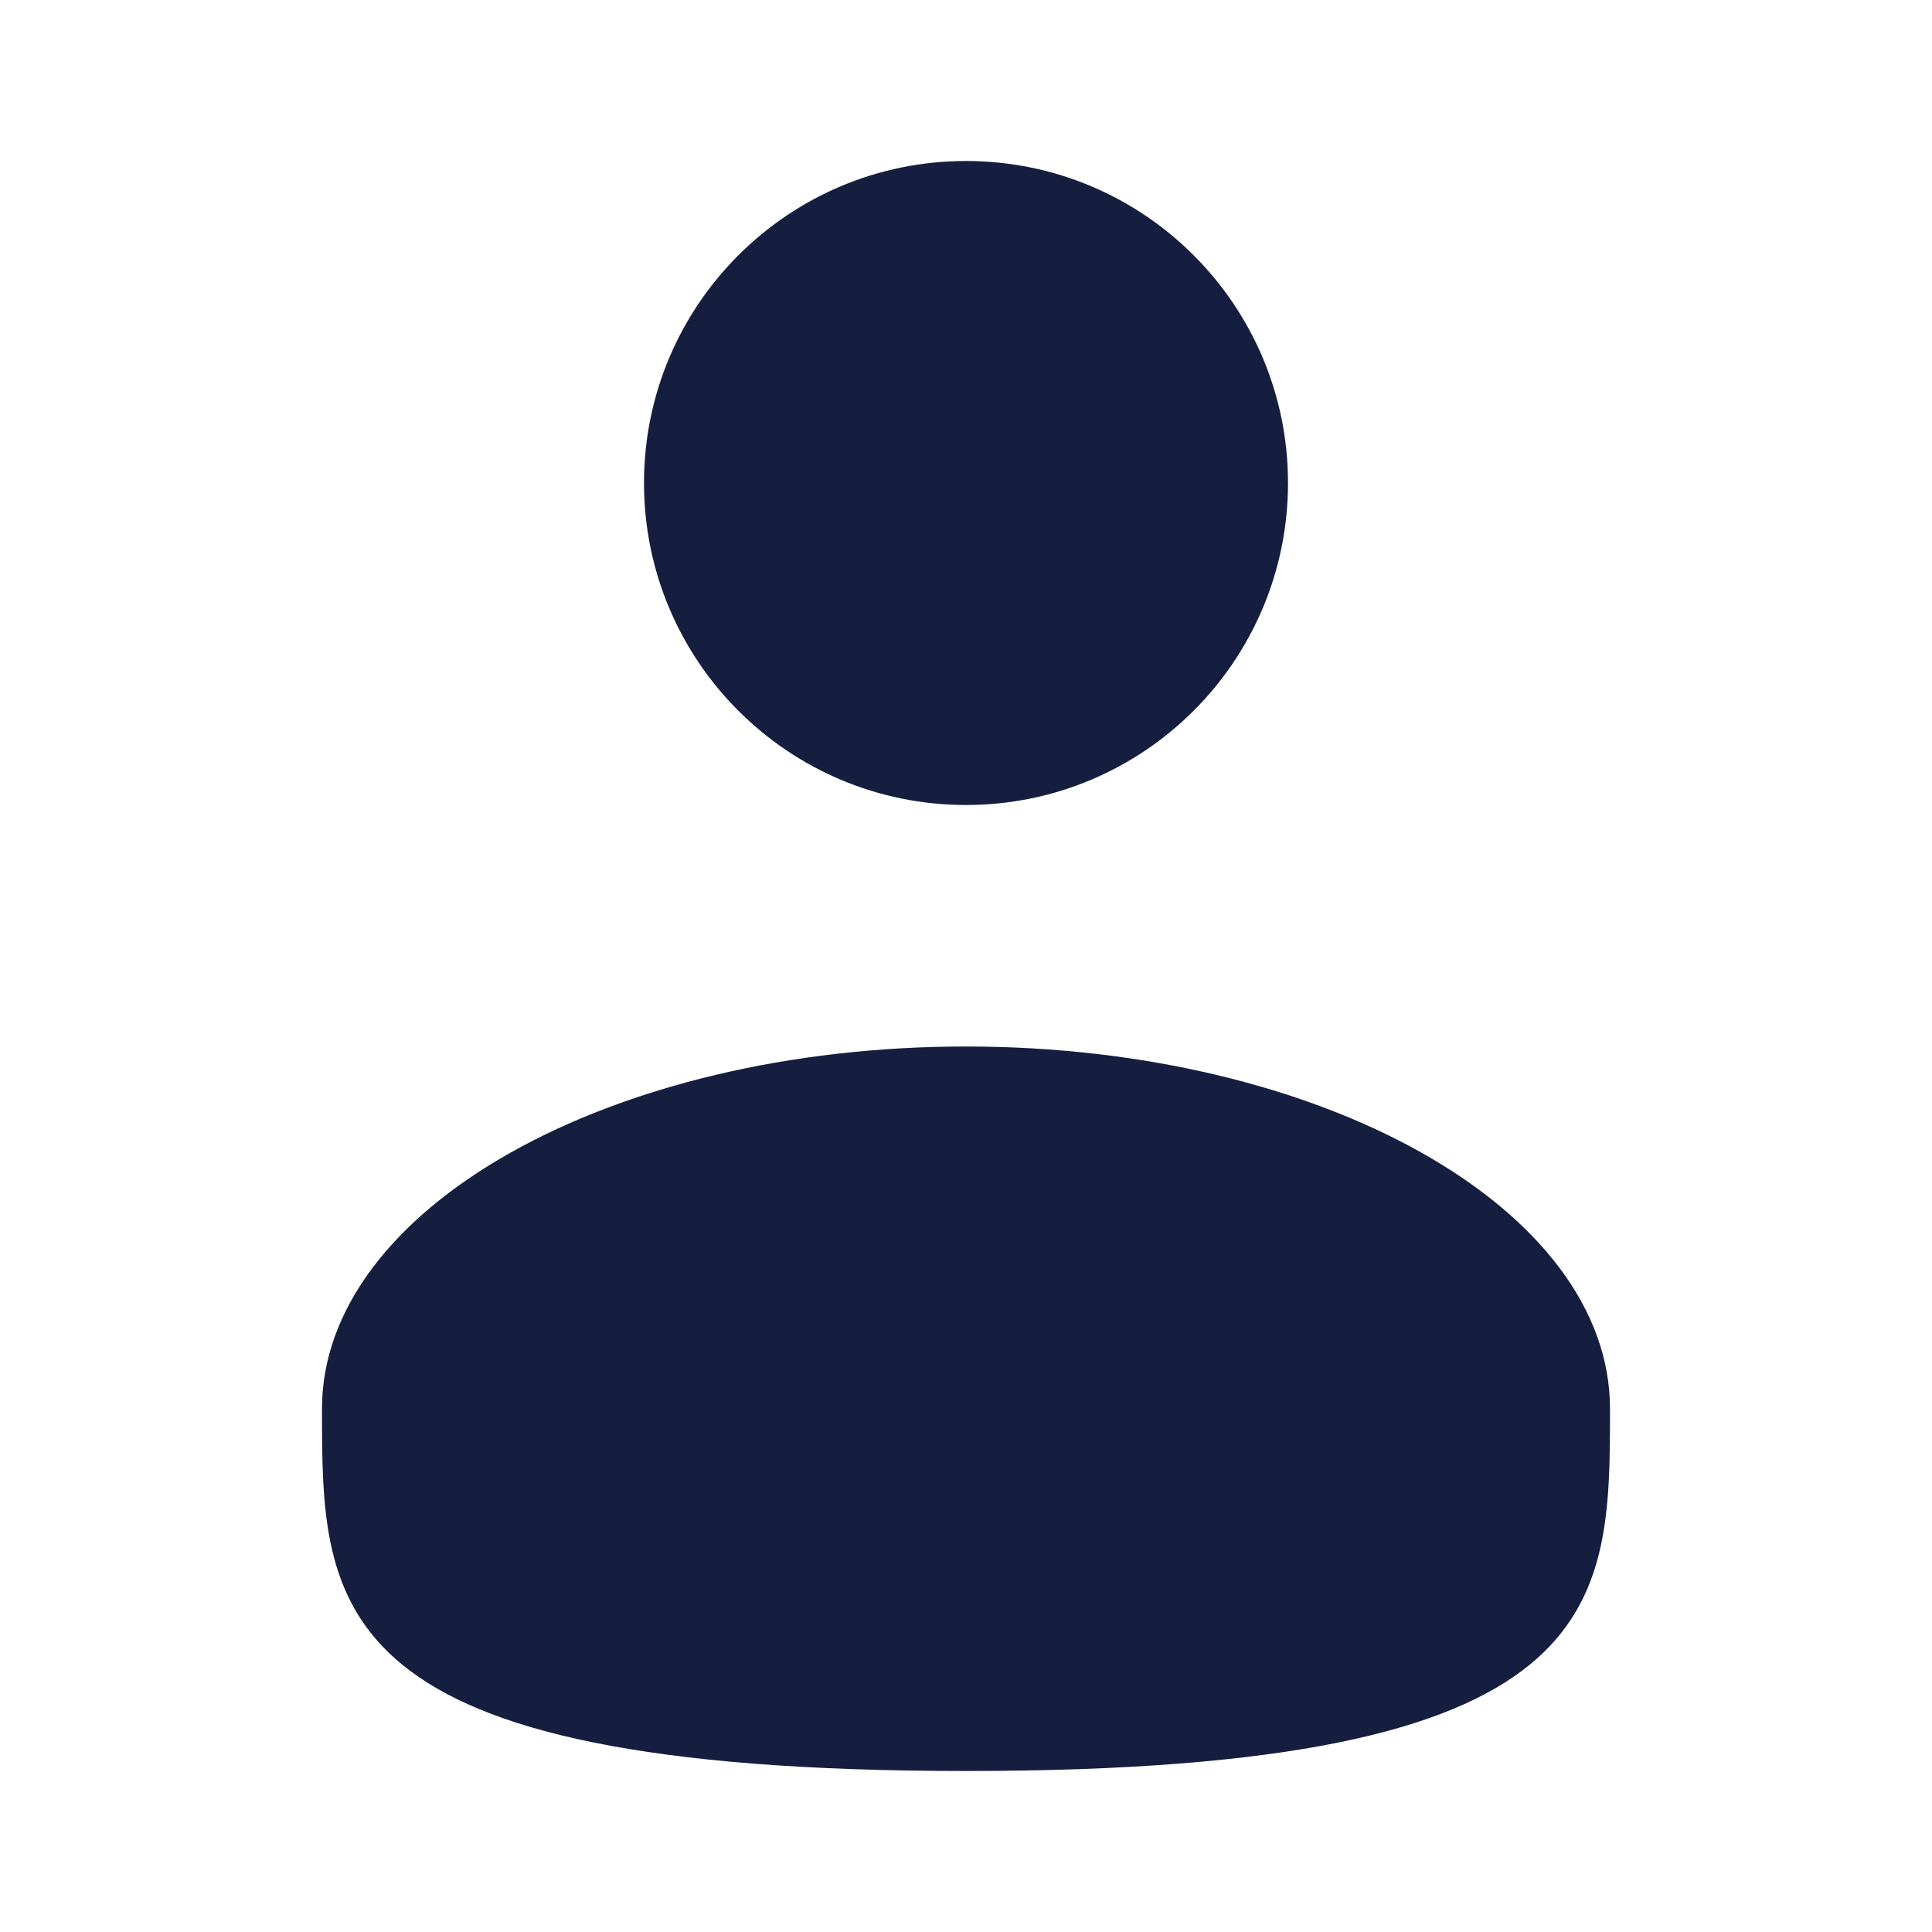 <svg width="21" height="21" viewBox="0 0 21 21" fill="none" xmlns="http://www.w3.org/2000/svg">
<path d="M10.5 8.75C12.433 8.75 14 7.183 14 5.25C14 3.317 12.433 1.75 10.5 1.75C8.567 1.75 7 3.317 7 5.25C7 7.183 8.567 8.75 10.5 8.75Z" fill="#151E3F"/>
<path d="M17.5 15.312C17.5 17.487 17.5 19.25 10.5 19.25C3.5 19.25 3.5 17.487 3.5 15.312C3.5 13.138 6.634 11.375 10.5 11.375C14.366 11.375 17.5 13.138 17.5 15.312Z" fill="#151E3F"/>
</svg>
